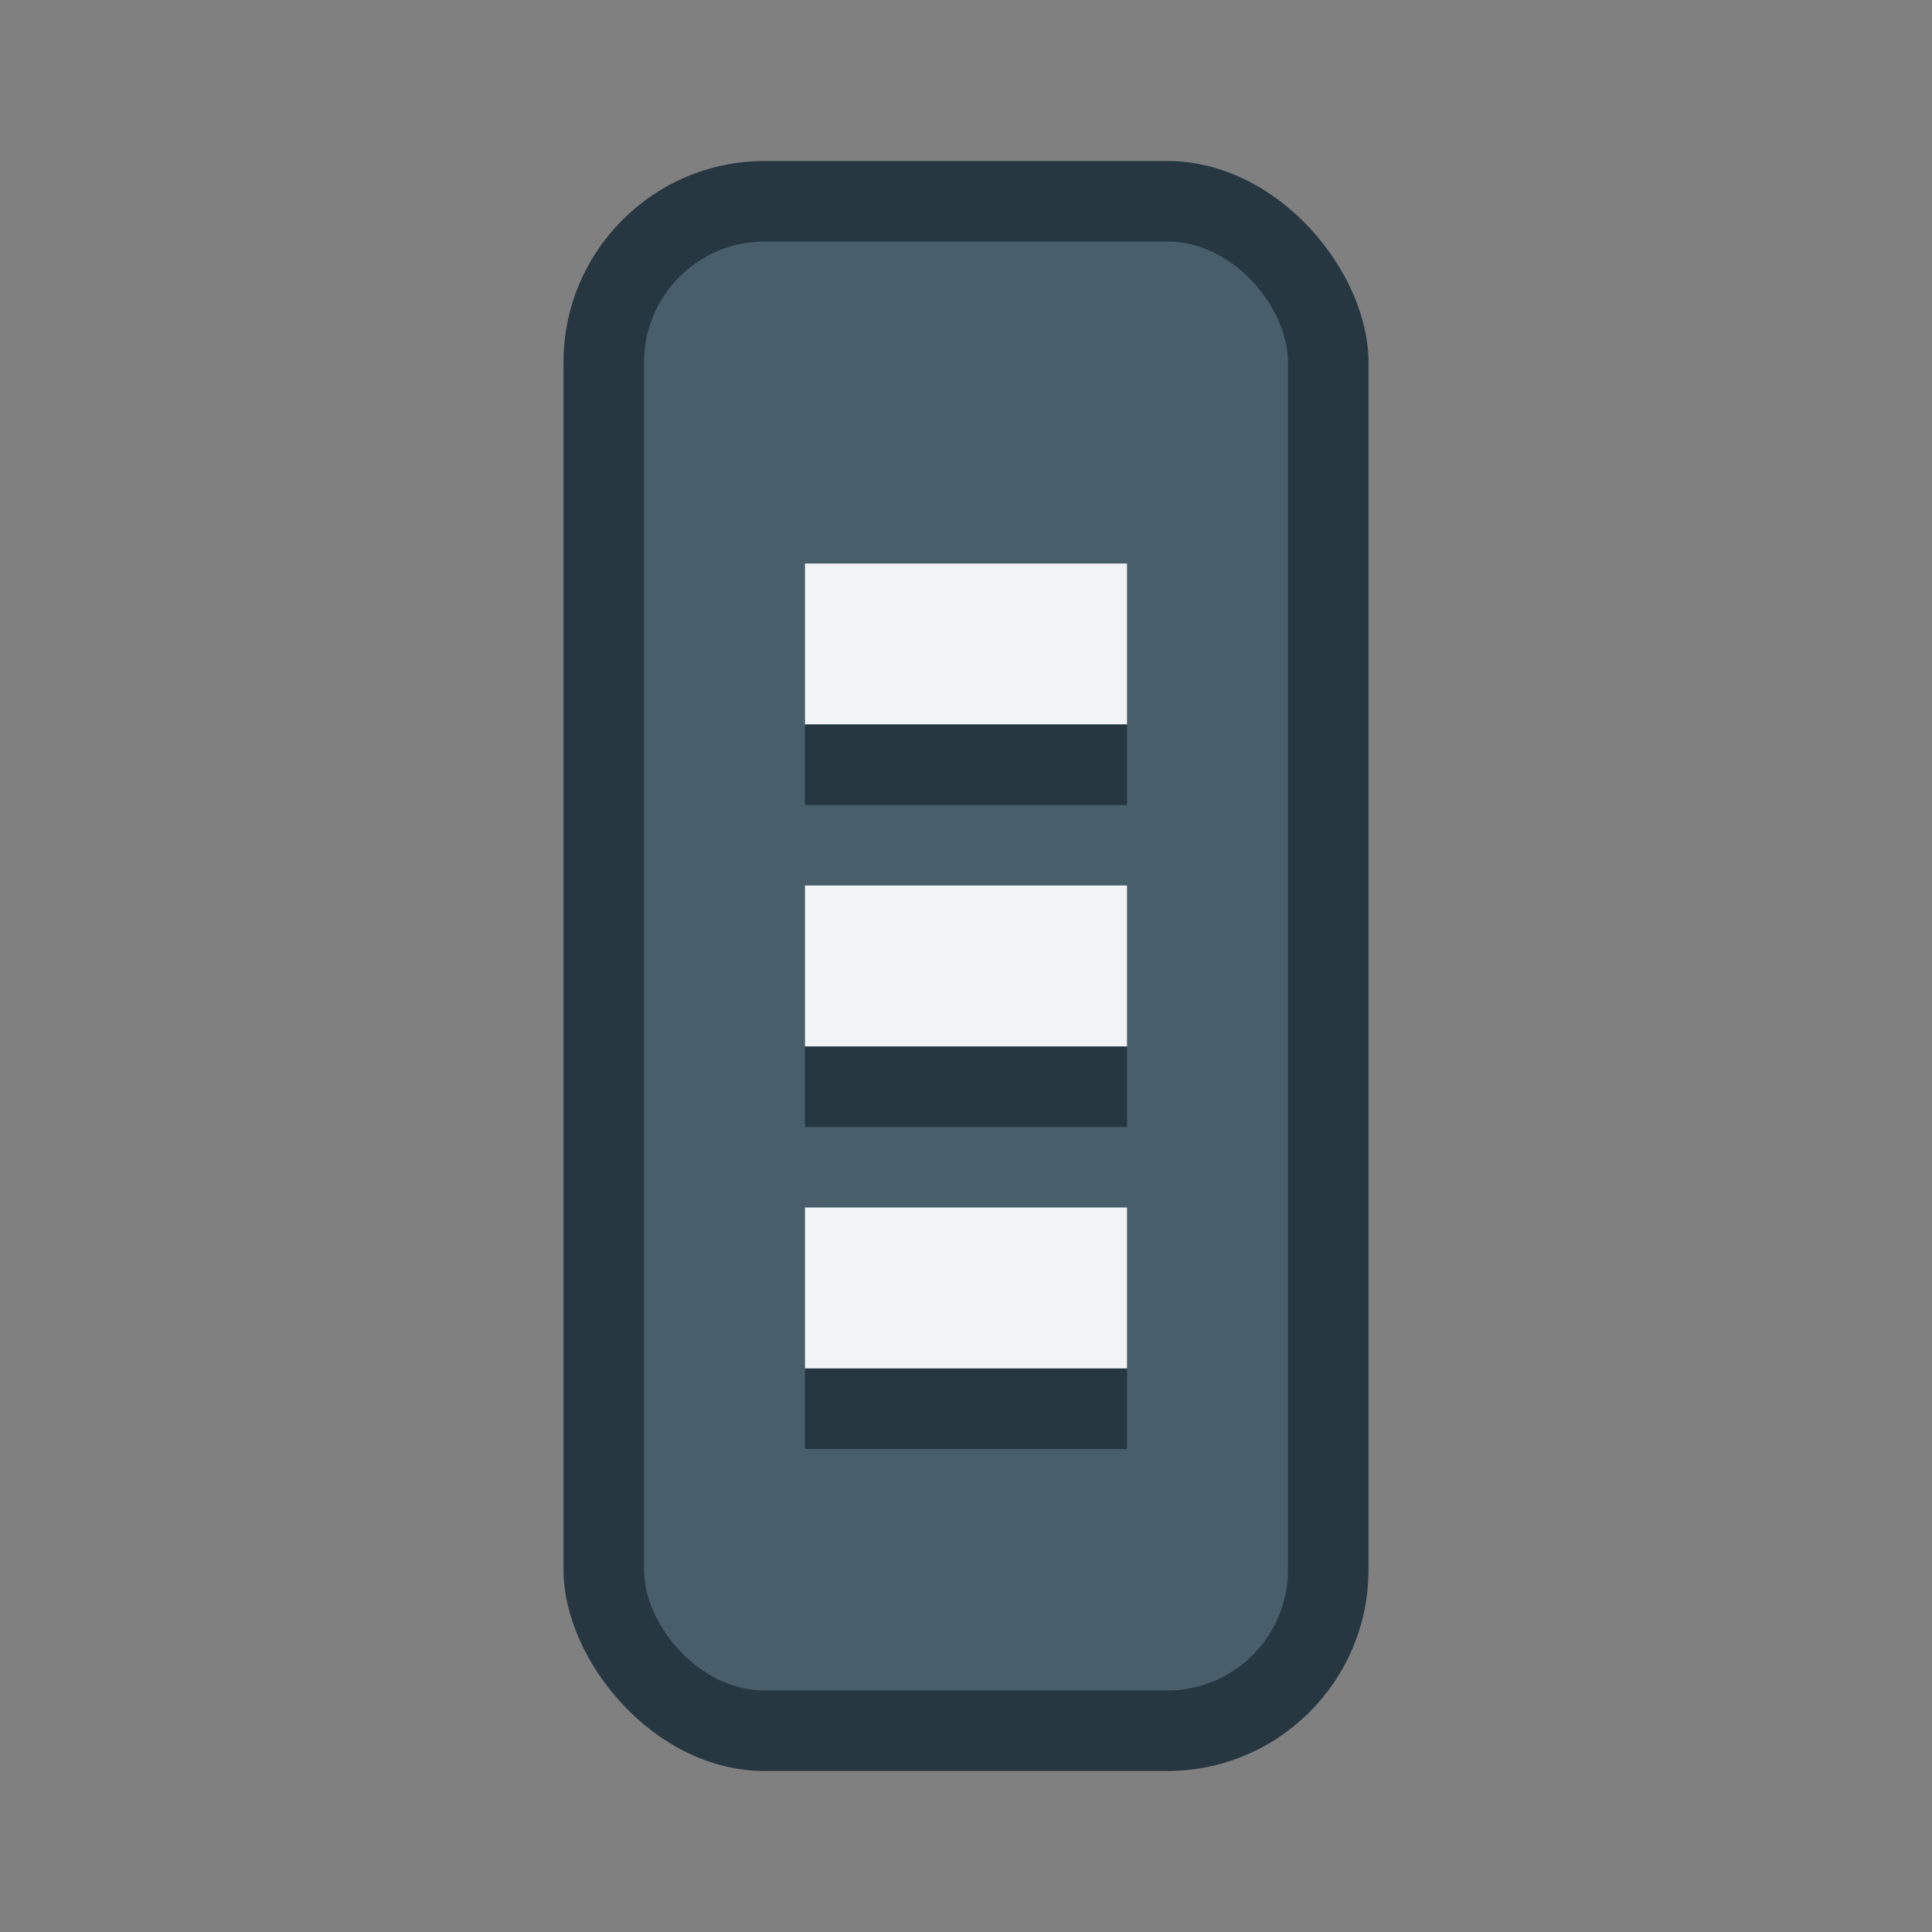 <?xml version="1.0" encoding="UTF-8" standalone="no"?>
<svg
   inkscape:export-ydpi="72"
   inkscape:export-xdpi="72"
   inkscape:export-filename="/home/maug/Programming/xfce4-panem/24x24/org.xfce.panel.separator.png"
   inkscape:version="1.2.2 (b0a8486541, 2022-12-01)"
   sodipodi:docname="org.xfce.panel.separator.svg"
   width="24"
   height="24"
   id="svg11300"
   version="1.0"
   style="display:inline;enable-background:new"
   viewBox="0 0 24 24"
   xmlns:inkscape="http://www.inkscape.org/namespaces/inkscape"
   xmlns:sodipodi="http://sodipodi.sourceforge.net/DTD/sodipodi-0.dtd"
   xmlns="http://www.w3.org/2000/svg"
   xmlns:svg="http://www.w3.org/2000/svg"
   xmlns:rdf="http://www.w3.org/1999/02/22-rdf-syntax-ns#"
   xmlns:cc="http://creativecommons.org/ns#"
   xmlns:dc="http://purl.org/dc/elements/1.1/">
  <rect x="0" y="0" width="24" height="24" fill="#808080" stroke="none"/>
  <sodipodi:namedview
     inkscape:document-rotation="0"
     inkscape:current-layer="svg11300"
     inkscape:window-maximized="0"
     inkscape:window-y="355"
     inkscape:window-x="422"
     inkscape:cy="19.003495"
     inkscape:cx="10.518213"
     inkscape:zoom="5.6568543"
     showgrid="true"
     id="namedview35"
     inkscape:window-height="672"
     inkscape:window-width="1322"
     inkscape:pageshadow="2"
     inkscape:pageopacity="0"
     guidetolerance="10"
     gridtolerance="10"
     objecttolerance="10"
     borderopacity="1"
     bordercolor="#666666"
     pagecolor="#ffffff"
     inkscape:showpageshadow="2"
     inkscape:pagecheckerboard="0"
     inkscape:deskcolor="#d1d1d1">
    <inkscape:grid
       id="grid844"
       type="xygrid"
       originx="0"
       originy="0" />
  </sodipodi:namedview>
  <title
     id="title4162">Adwaita Icon Template</title>
  <defs
     id="defs3" />
  <rect
     style="opacity:1;fill:#263742;fill-rule:evenodd;stroke:none;stroke-width:1;stroke-linecap:square;stroke-dasharray:none;stop-color:#000000"
     id="rect1998"
     width="10"
     height="20"
     x="7"
     y="2"
     rx="2.5"
     ry="2.5" />
  <rect
     style="opacity:1;fill:#485e6b;fill-rule:evenodd;stroke:none;stroke-width:1;stroke-linecap:square;stroke-dasharray:none;stop-color:#000000"
     id="rect1390"
     width="8"
     height="18"
     x="8"
     y="3"
     rx="1.5"
     ry="1.5" />
  <path
     inkscape:connector-curvature="0"
     id="path906"
     d="m 14,15 h -4 v 2 h 4 z"
     style="fill:#f1f3f5;fill-opacity:1;fill-rule:evenodd;stroke:none;stroke-width:1px;stroke-linecap:butt;stroke-linejoin:miter;stroke-opacity:1" />
  <path
     style="fill:#f1f3f5;fill-opacity:1;fill-rule:evenodd;stroke:none;stroke-width:1px;stroke-linecap:butt;stroke-linejoin:miter;stroke-opacity:1"
     d="m 14,11 h -4 v 2 h 4 z"
     id="path957"
     inkscape:connector-curvature="0" />
  <path
     inkscape:connector-curvature="0"
     id="path959"
     d="m 14,7 h -4 v 2 h 4 z"
     style="fill:#f1f3f5;fill-opacity:1;fill-rule:evenodd;stroke:none;stroke-width:1px;stroke-linecap:butt;stroke-linejoin:miter;stroke-opacity:1" />
  <path
     inkscape:connector-curvature="0"
     id="path5116"
     d="m 14,9 h -4 v 1 h 4 z"
     style="fill:#263742;fill-opacity:1;fill-rule:evenodd;stroke:none;stroke-width:1px;stroke-linecap:butt;stroke-linejoin:miter;stroke-opacity:1" />
  <path
     inkscape:connector-curvature="0"
     id="path5118"
     d="m 14,13 h -4 v 1 h 4 z"
     style="fill:#263742;fill-opacity:1;fill-rule:evenodd;stroke:none;stroke-width:1px;stroke-linecap:butt;stroke-linejoin:miter;stroke-opacity:1" />
  <path
     inkscape:connector-curvature="0"
     id="path5120"
     d="m 14,17 h -4 v 1 h 4 z"
     style="fill:#263742;fill-opacity:1;fill-rule:evenodd;stroke:none;stroke-width:1px;stroke-linecap:butt;stroke-linejoin:miter;stroke-opacity:1" />
</svg>
